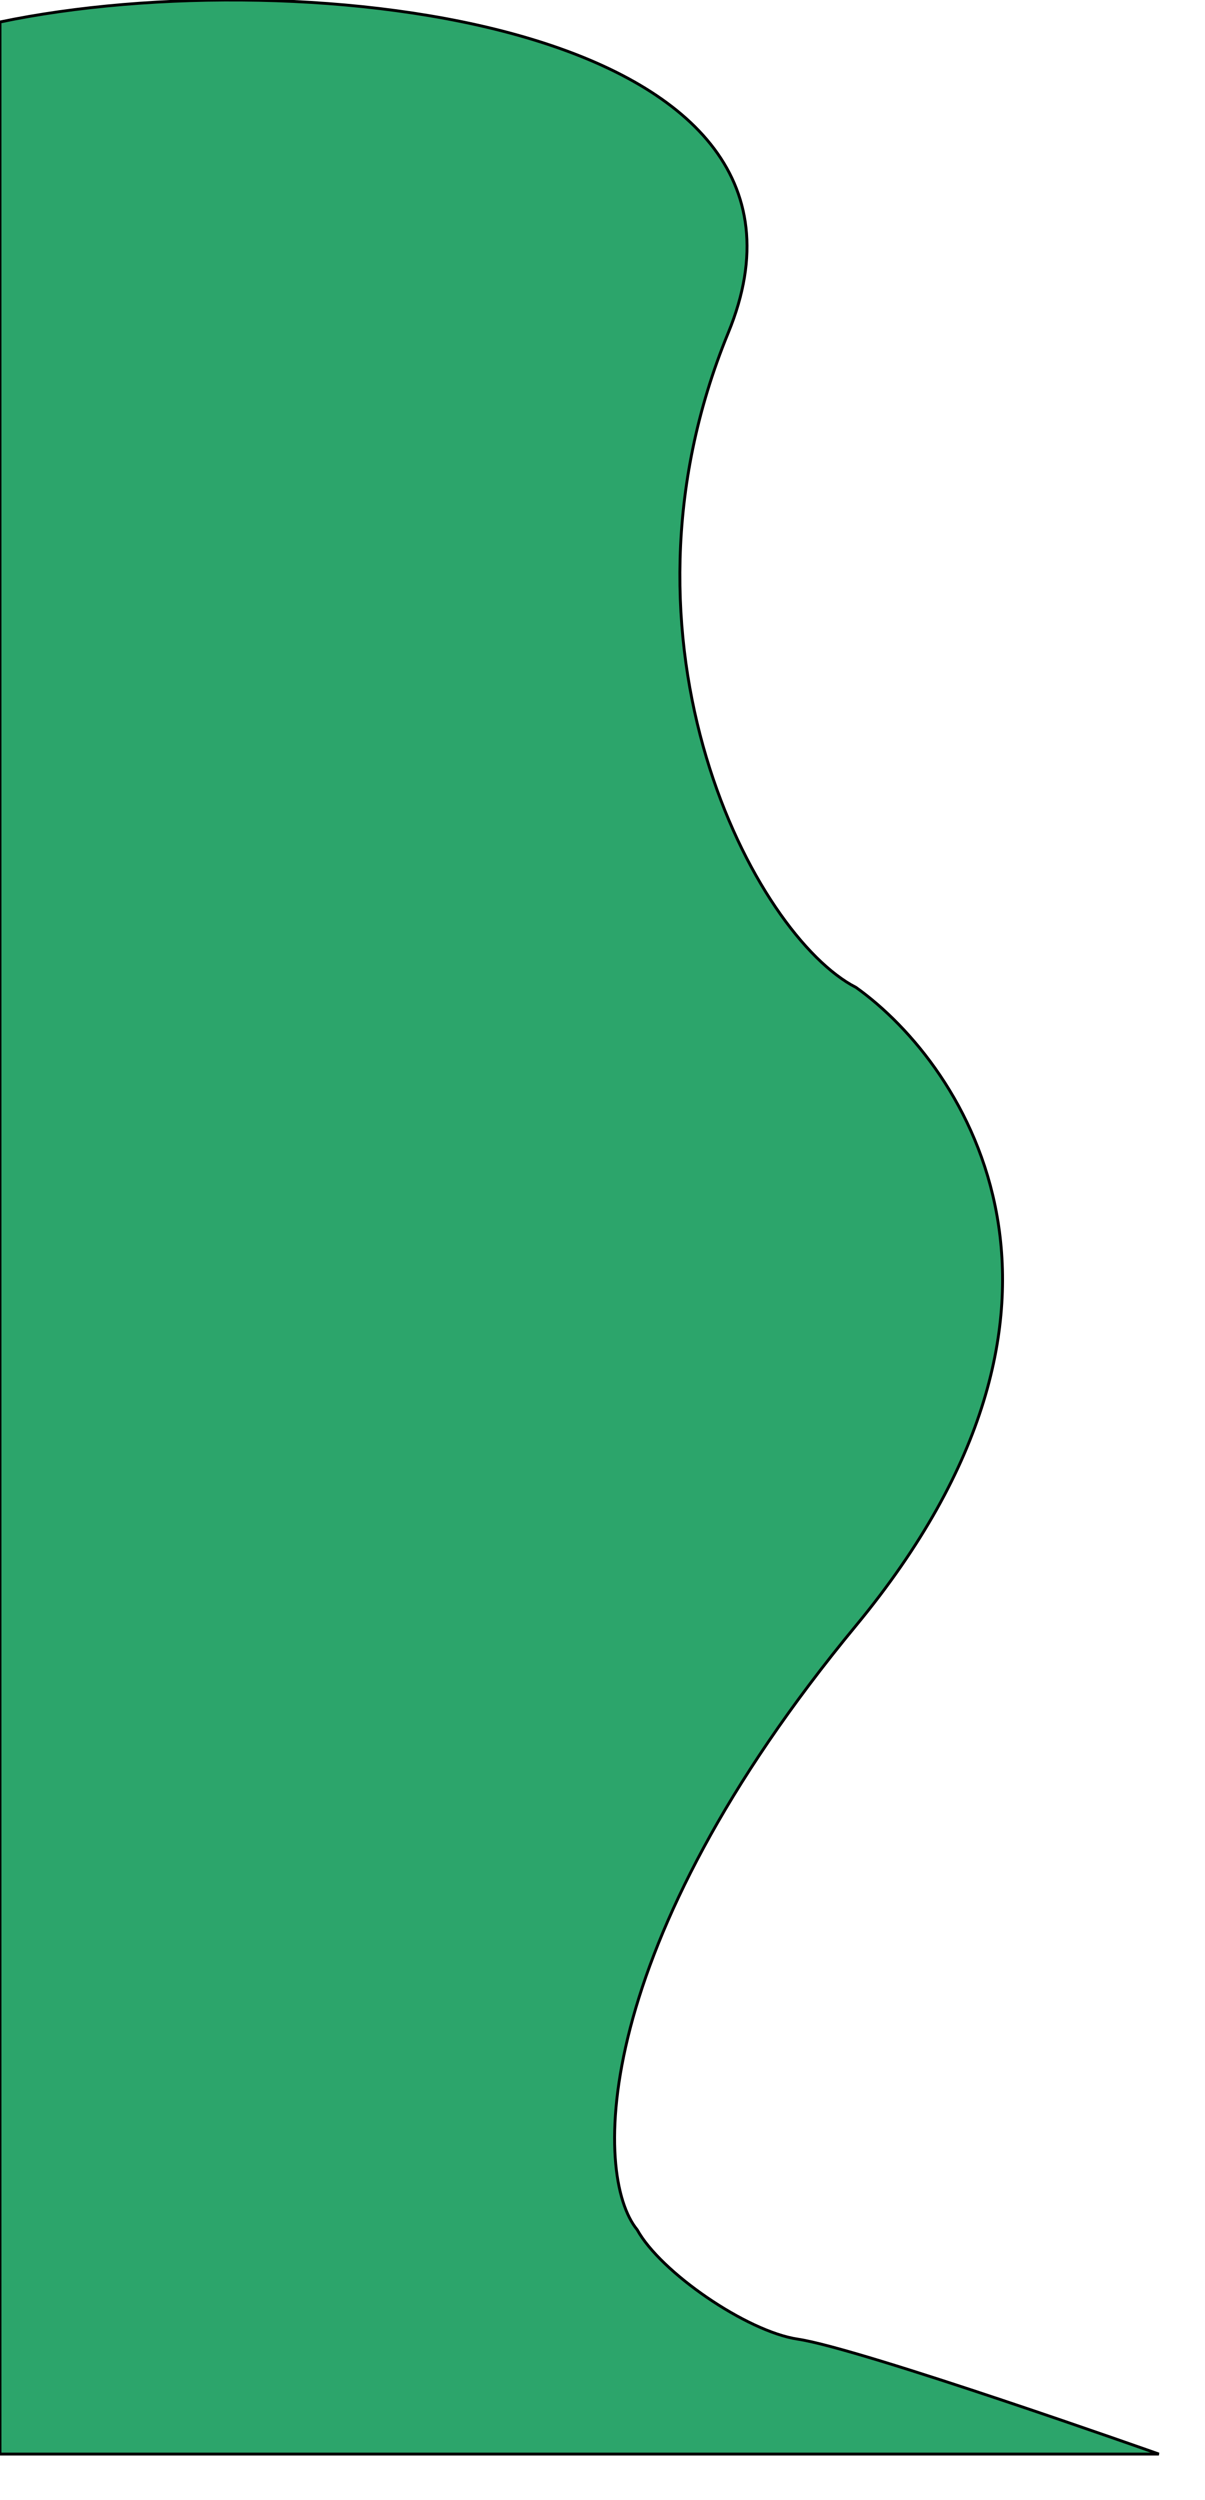 <svg width="418" height="867" viewBox="0 0 418 867" fill="none" xmlns="http://www.w3.org/2000/svg">
<g filter="url(#filter0_f)">
<path d="M252.616 115.424C296.946 7.628 104.447 -14.216 0 7.628V851H402C402 851 298.904 814.478 276.739 811.154C259.007 808.495 229.124 787.926 221.027 773.205C205.542 754.369 204.886 675.013 296.946 563.703C389.005 452.393 335.304 369.797 296.946 342.413C261.928 324.526 208.287 223.22 252.616 115.424Z" fill="#2CA56B"/>
<path d="M252.616 115.424C296.946 7.628 104.447 -14.216 0 7.628V851H402C402 851 298.904 814.478 276.739 811.154C259.007 808.495 229.124 787.926 221.027 773.205C205.542 754.369 204.886 675.013 296.946 563.703C389.005 452.393 335.304 369.797 296.946 342.413C261.928 324.526 208.287 223.22 252.616 115.424Z" stroke="black"/>
</g>
<defs>
<filter id="filter0_f" x="-15.5" y="-15.5" width="432.667" height="882" filterUnits="userSpaceOnUse" color-interpolation-filters="sRGB">
<feFlood flood-opacity="0" result="BackgroundImageFix"/>
<feBlend mode="normal" in="SourceGraphic" in2="BackgroundImageFix" result="shape"/>
<feGaussianBlur stdDeviation="7.5" result="effect1_foregroundBlur"/>
</filter>
</defs>
</svg>
